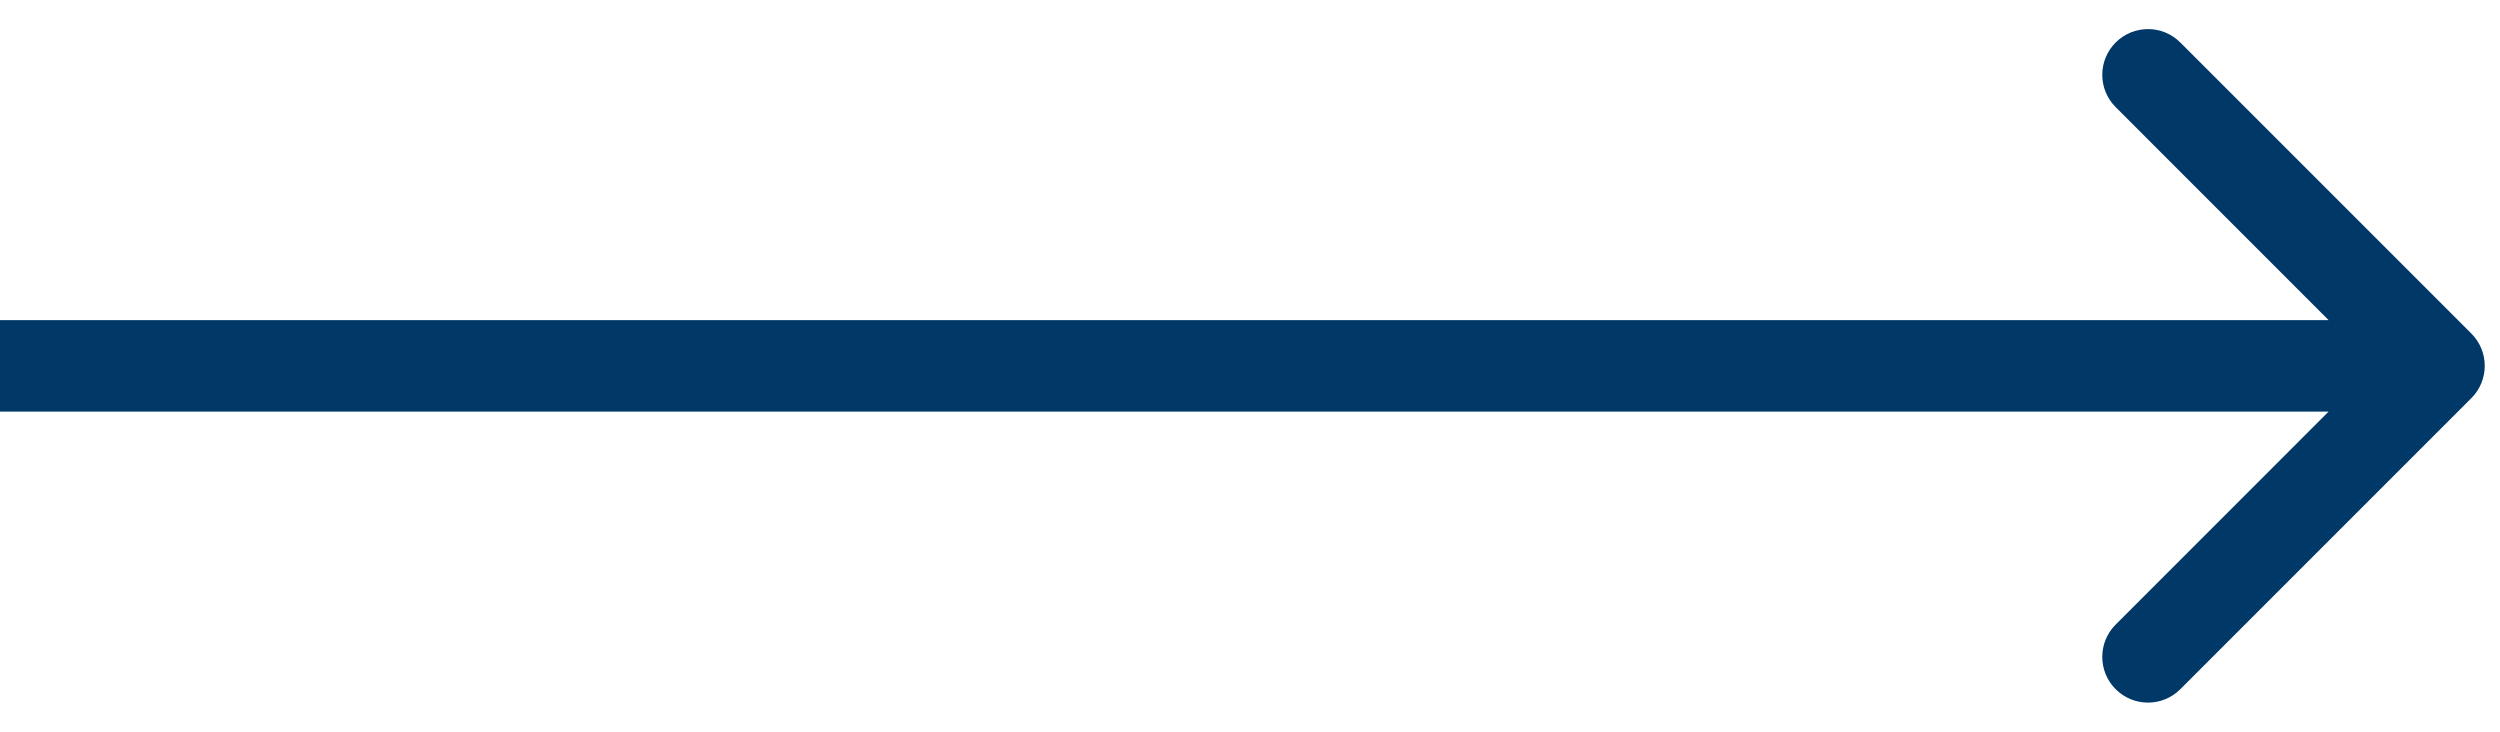<svg width="41" height="12" viewBox="0 0 41 12" fill="none" xmlns="http://www.w3.org/2000/svg">
<path d="M40.53 5.47C40.823 5.763 40.823 6.237 40.53 6.53L35.757 11.303C35.465 11.596 34.99 11.596 34.697 11.303C34.404 11.01 34.404 10.536 34.697 10.243L38.939 6L34.697 1.757C34.404 1.464 34.404 0.99 34.697 0.697C34.99 0.404 35.465 0.404 35.757 0.697L40.53 5.47ZM-6.55671e-08 5.25L40 5.25L40 6.75L6.55671e-08 6.75L-6.55671e-08 5.25Z" fill="#003868"/>
</svg>
